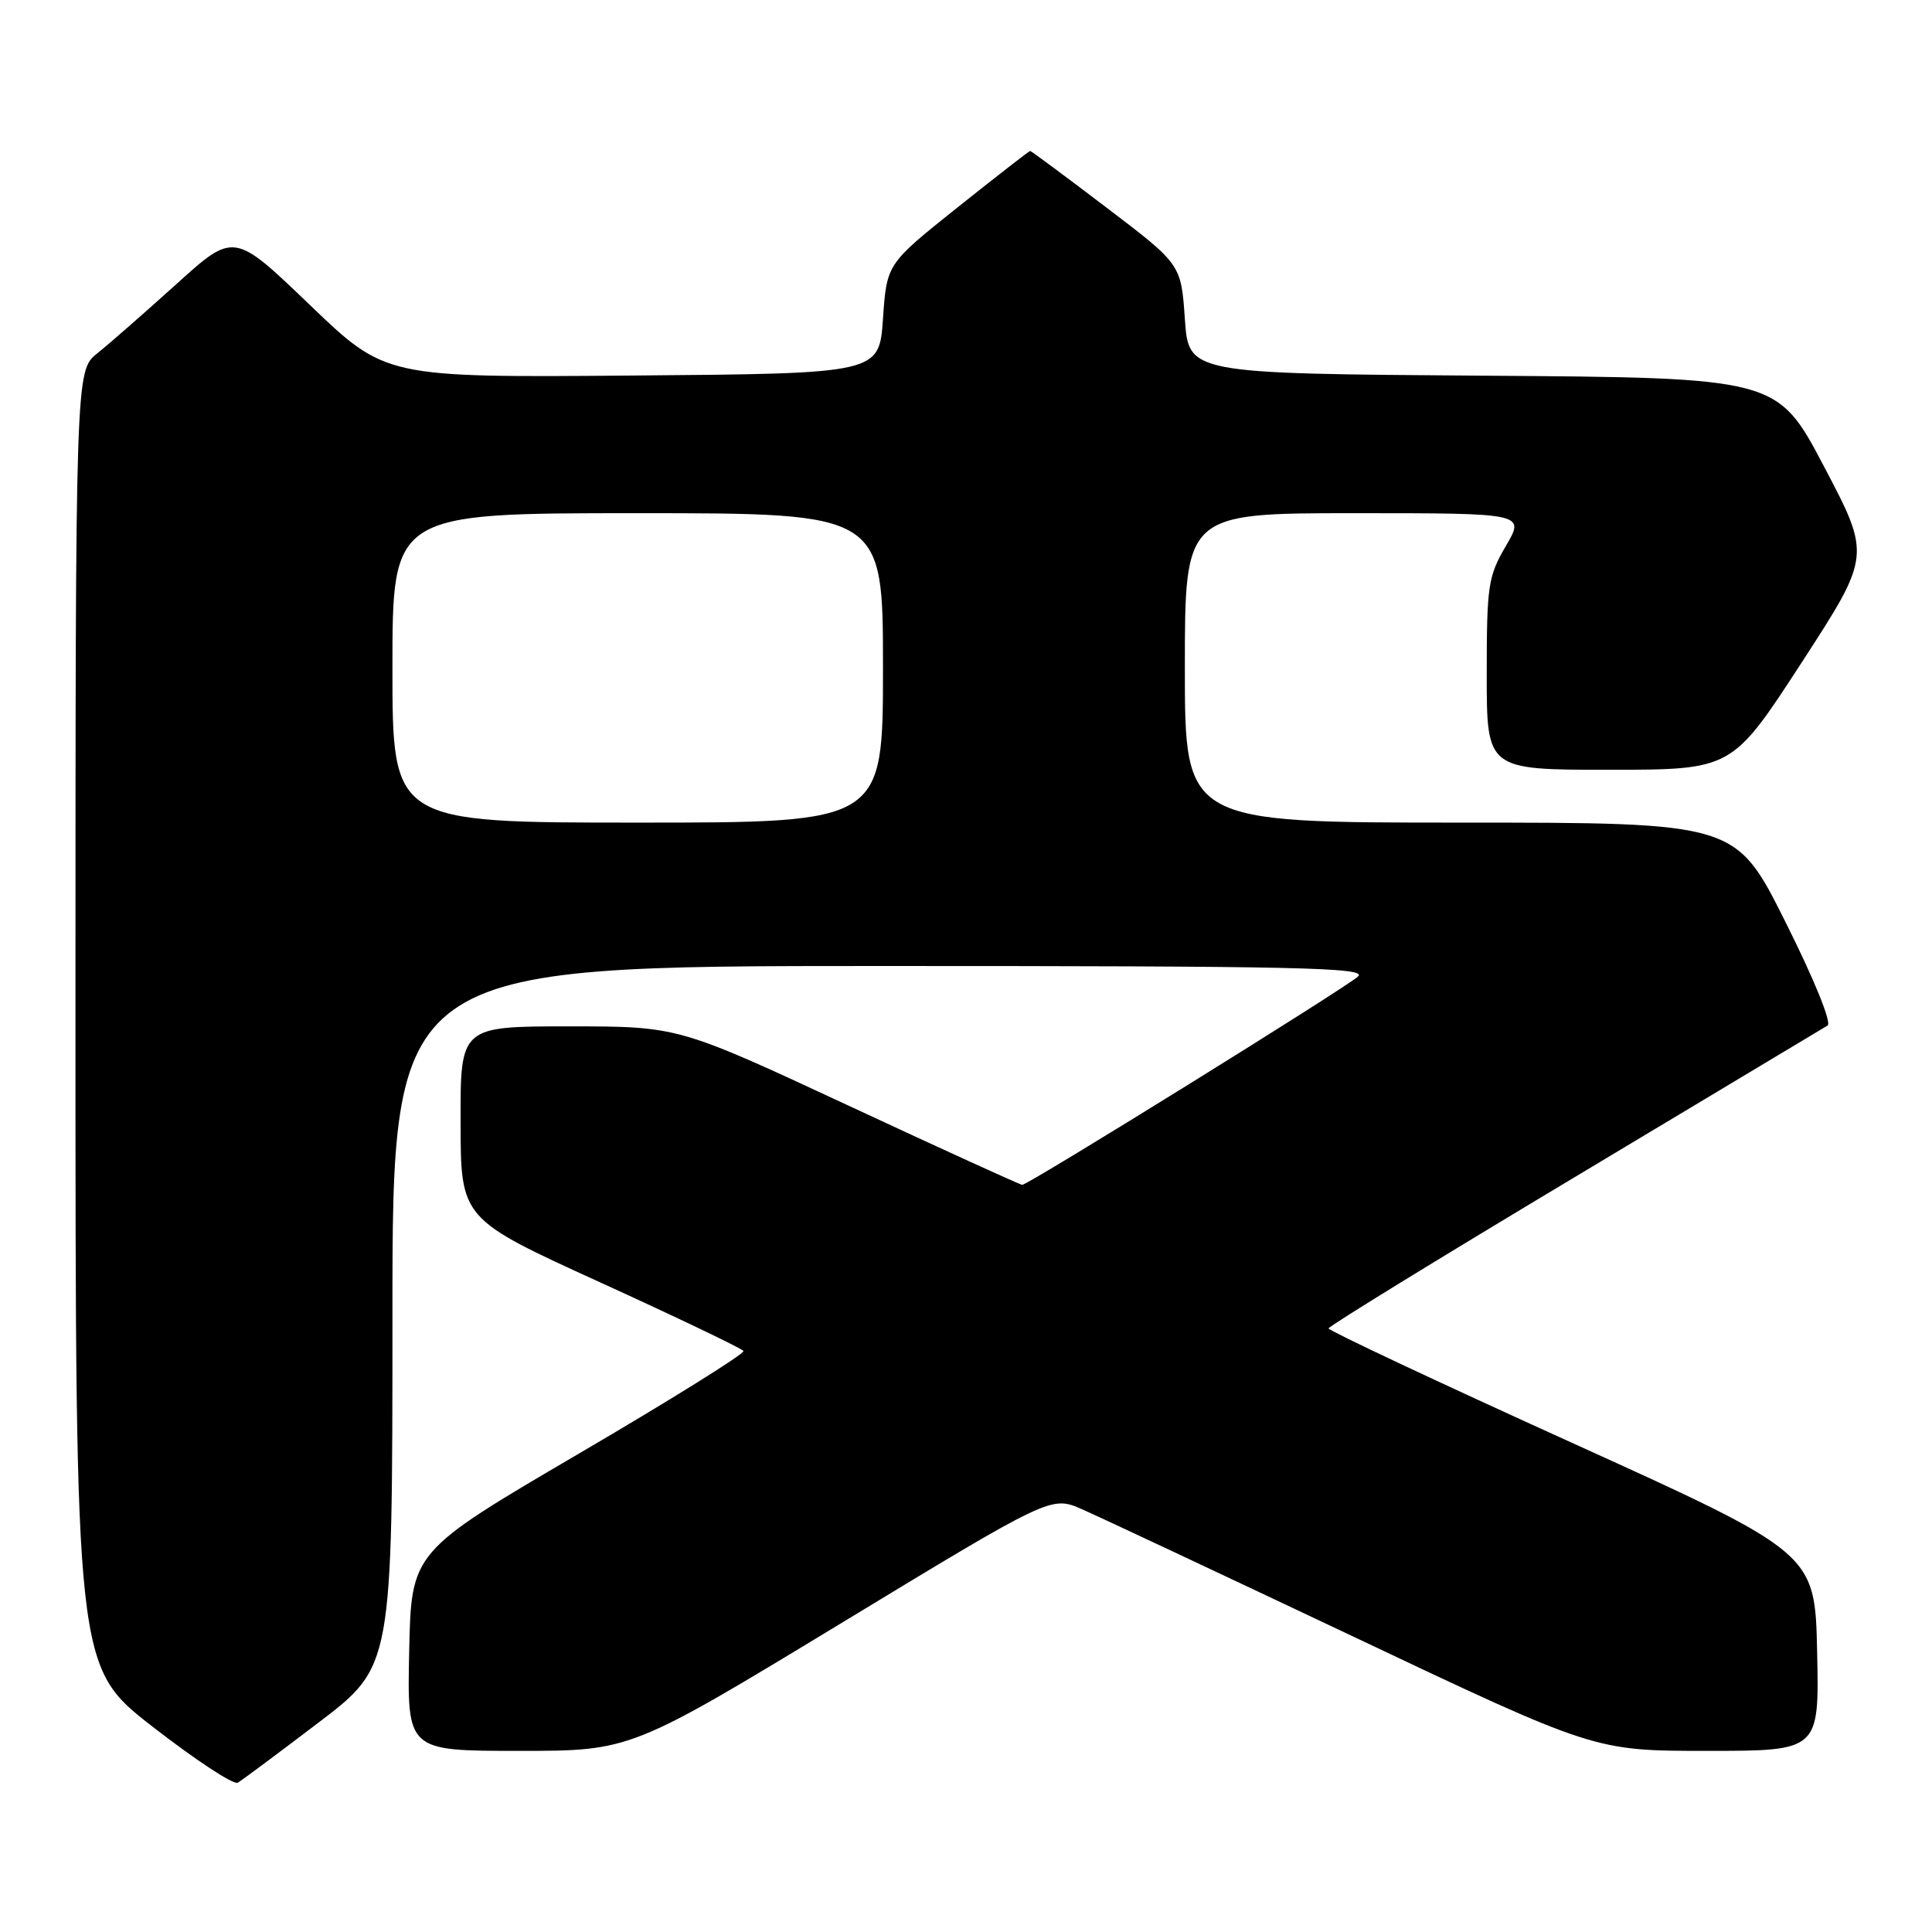 <?xml version="1.0" encoding="UTF-8" standalone="no"?>
<!DOCTYPE svg PUBLIC "-//W3C//DTD SVG 1.1//EN" "http://www.w3.org/Graphics/SVG/1.1/DTD/svg11.dtd" >
<svg xmlns="http://www.w3.org/2000/svg" xmlns:xlink="http://www.w3.org/1999/xlink" version="1.1" viewBox="0 0 256 256">
 <g >
 <path fill="currentColor"
d=" M 42.25 228.22 C 52.00 220.79 52.00 220.79 52.00 174.39 C 52.00 128.00 52.00 128.00 116.71 128.00 C 171.87 128.00 181.21 128.20 179.96 129.38 C 178.44 130.82 136.25 157.00 135.45 157.00 C 135.20 157.00 124.84 152.28 112.43 146.50 C 89.87 136.00 89.87 136.00 75.43 136.00 C 61.00 136.00 61.00 136.00 61.03 148.75 C 61.05 161.50 61.05 161.50 79.59 169.95 C 89.79 174.60 98.30 178.68 98.51 179.01 C 98.72 179.35 88.90 185.47 76.69 192.62 C 54.50 205.62 54.50 205.62 54.22 218.81 C 53.94 232.00 53.94 232.00 68.76 232.00 C 83.57 232.00 83.57 232.00 111.43 215.10 C 139.29 198.19 139.29 198.19 143.39 199.99 C 145.65 200.98 161.85 208.59 179.39 216.89 C 211.29 232.00 211.29 232.00 226.17 232.00 C 241.06 232.00 241.06 232.00 240.78 218.90 C 240.50 205.79 240.50 205.79 208.25 191.16 C 190.51 183.12 176.02 176.30 176.04 176.02 C 176.06 175.73 190.72 166.72 208.62 156.00 C 226.51 145.28 241.61 136.23 242.16 135.89 C 242.74 135.54 240.40 129.79 236.57 122.14 C 229.99 109.00 229.99 109.00 193.49 109.00 C 157.00 109.00 157.00 109.00 157.00 88.50 C 157.00 68.00 157.00 68.00 179.54 68.00 C 202.08 68.00 202.08 68.00 199.54 72.34 C 197.18 76.37 197.00 77.58 197.00 89.34 C 197.00 102.00 197.00 102.00 213.25 102.00 C 229.50 101.99 229.50 101.99 238.71 87.82 C 247.91 73.64 247.91 73.64 241.71 61.85 C 235.50 50.05 235.50 50.05 196.50 49.78 C 157.50 49.50 157.50 49.50 157.00 42.26 C 156.50 35.02 156.50 35.02 146.62 27.51 C 141.19 23.38 136.64 20.00 136.50 20.00 C 136.37 20.00 132.04 23.37 126.88 27.48 C 117.50 34.97 117.50 34.97 117.00 42.23 C 116.50 49.50 116.50 49.50 83.79 49.76 C 51.08 50.03 51.08 50.03 41.04 40.39 C 31.00 30.75 31.00 30.75 23.39 37.63 C 19.20 41.41 14.48 45.55 12.89 46.82 C 10.00 49.14 10.00 49.14 10.00 135.00 C 10.00 220.86 10.00 220.86 20.25 228.82 C 25.89 233.20 30.95 236.53 31.50 236.22 C 32.05 235.90 36.89 232.30 42.25 228.22 Z  M 52.00 88.50 C 52.00 68.00 52.00 68.00 84.50 68.00 C 117.00 68.00 117.00 68.00 117.00 88.50 C 117.00 109.00 117.00 109.00 84.50 109.00 C 52.00 109.00 52.00 109.00 52.00 88.50 Z "/>
</g>
</svg>